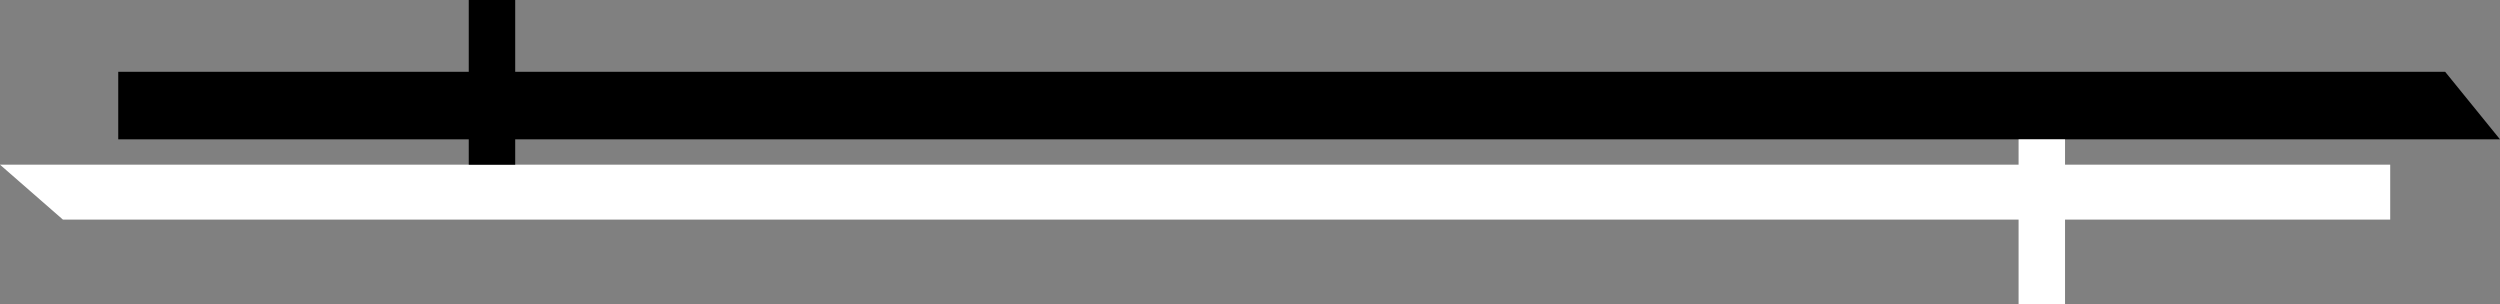 <svg width="592" height="72" viewBox="0 0 592 72" fill="none" xmlns="http://www.w3.org/2000/svg">
<rect x="0" y="0" width="592" height="72" fill="#808080" stroke="none"/>
<path d="M579.01 17L592 33L28 33L28 17L579.01 17Z" fill="black"/>
<path d="M566 39L566 52L14.895 52L0 39L566 39Z" fill="white"/>
<rect x="122" width="39" height="11" transform="rotate(90 122 0)" fill="black"/>
<rect x="489" y="33" width="39" height="11" transform="rotate(90 489 33)" fill="white"/>
</svg>

